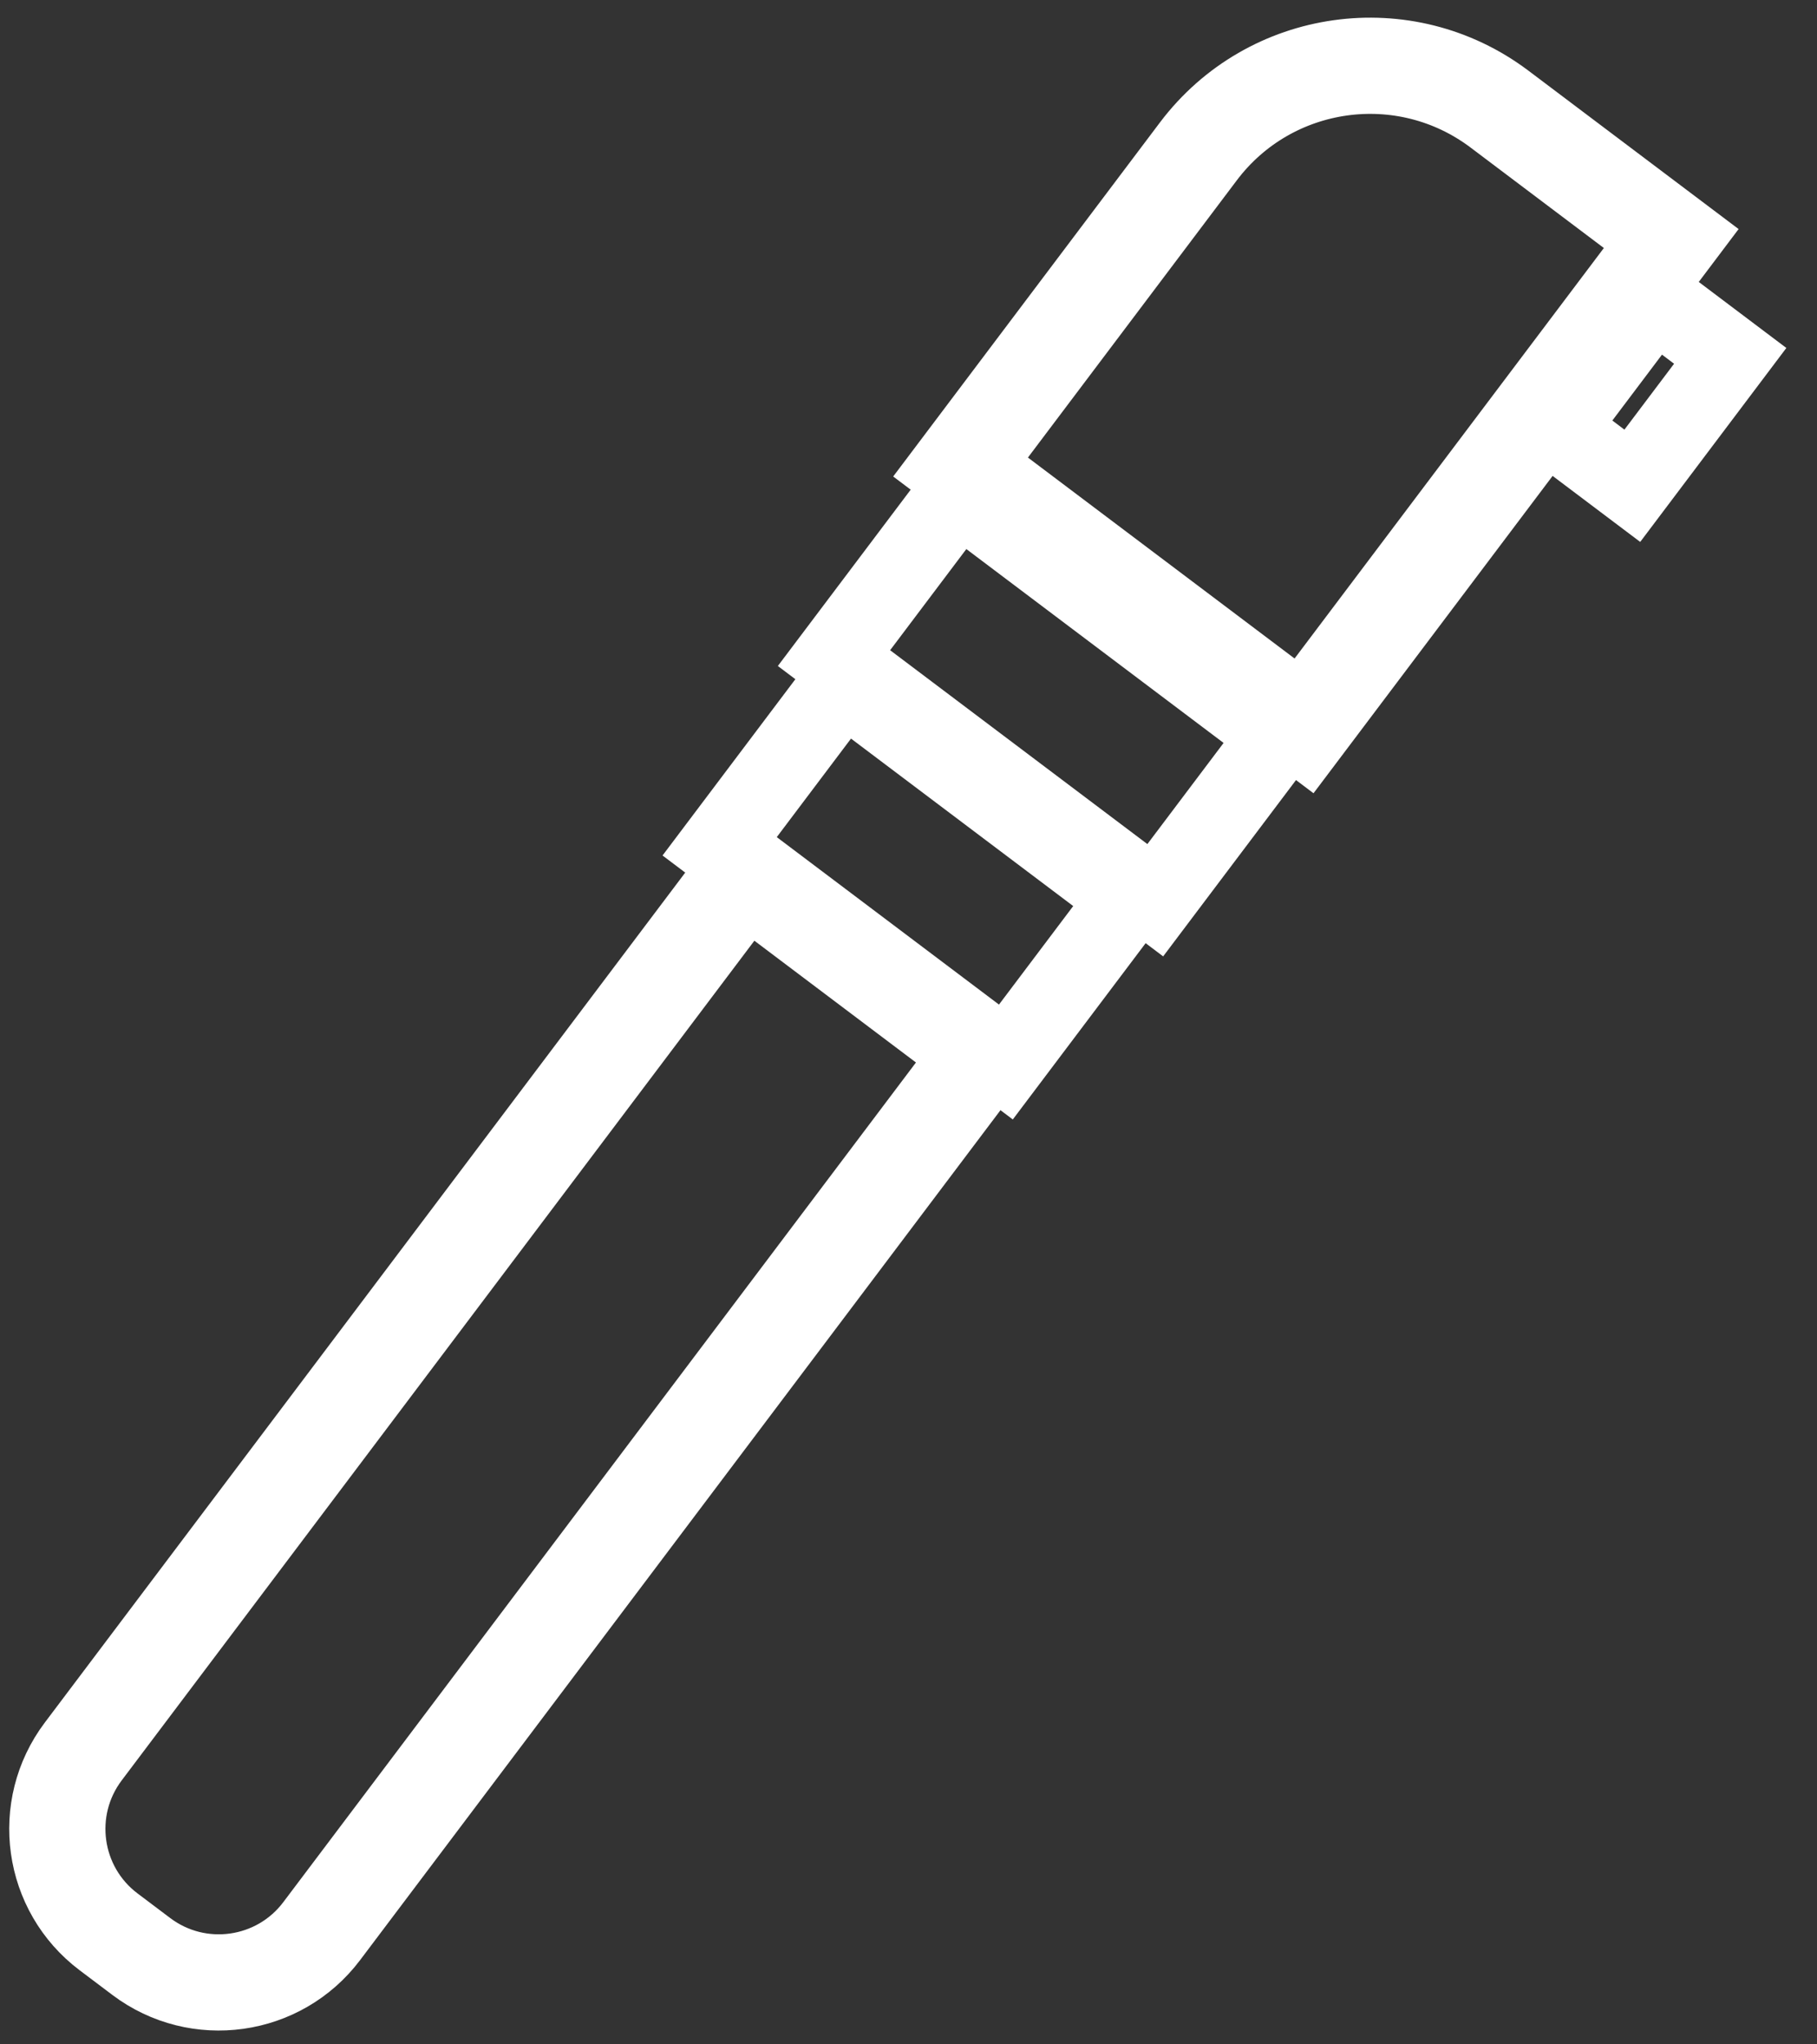 <?xml version="1.0" encoding="UTF-8"?>
<svg width="40px" height="45px" viewBox="0 0 40 45" version="1.1" xmlns="http://www.w3.org/2000/svg" xmlns:xlink="http://www.w3.org/1999/xlink">
    <rect x="0" y="0" width="40" height="45" fill="#333333" stroke="none"/>
    <!-- Generator: Sketch 49.3 (51167) - http://www.bohemiancoding.com/sketch -->
    <title>pump</title>
    <desc>Created with Sketch.</desc>
    <defs></defs>
    <g id="Post-16-July" stroke="none" stroke-width="1" fill="none" fill-rule="evenodd">
        <g id="What-to-bring" transform="translate(-427, -40)" stroke="#FFFFFF">
            <g id="pump" transform="translate(361, 0)">
                <g transform="translate(84.699, 63.399) rotate(217) translate(-84.699, -63.399) translate(77.699, 36.899)">
                    <path d="M4.778,28.45 L11.35,28.45 L11.35,4.248 C11.35,2.682 10.081,1.412 8.515,1.412 L7.614,1.412 C6.048,1.412 4.778,2.682 4.778,4.248 L4.778,28.45 Z" id="Rectangle-14" stroke-width="2.118"></path>
                    <path d="M3.473,38.45 L3.473,51.882 L8.207,51.882 C10.822,51.882 12.941,49.763 12.941,47.148 L12.941,38.45 L3.473,38.45 Z" id="Rectangle-14-Copy" stroke-width="2.118"></path>
                    <path d="M3.779,33.414 L3.779,37.967 L12.635,37.967 L12.635,33.414 L3.779,33.414 Z" id="Rectangle-14-Copy-2" stroke-width="1.765"></path>
                    <path d="M4.262,28.555 L4.262,33.107 L12.152,33.107 L12.152,28.555 L4.262,28.555 Z" id="Rectangle-14-Copy-4" stroke-width="1.765"></path>
                    <path d="M0.882,47.02 L0.882,50.601 L2.98,50.601 L2.98,47.02 L0.882,47.02 Z" id="Rectangle-14-Copy-3" stroke-width="1.765"></path>
                </g>
            </g>
        </g>
    </g>
</svg>